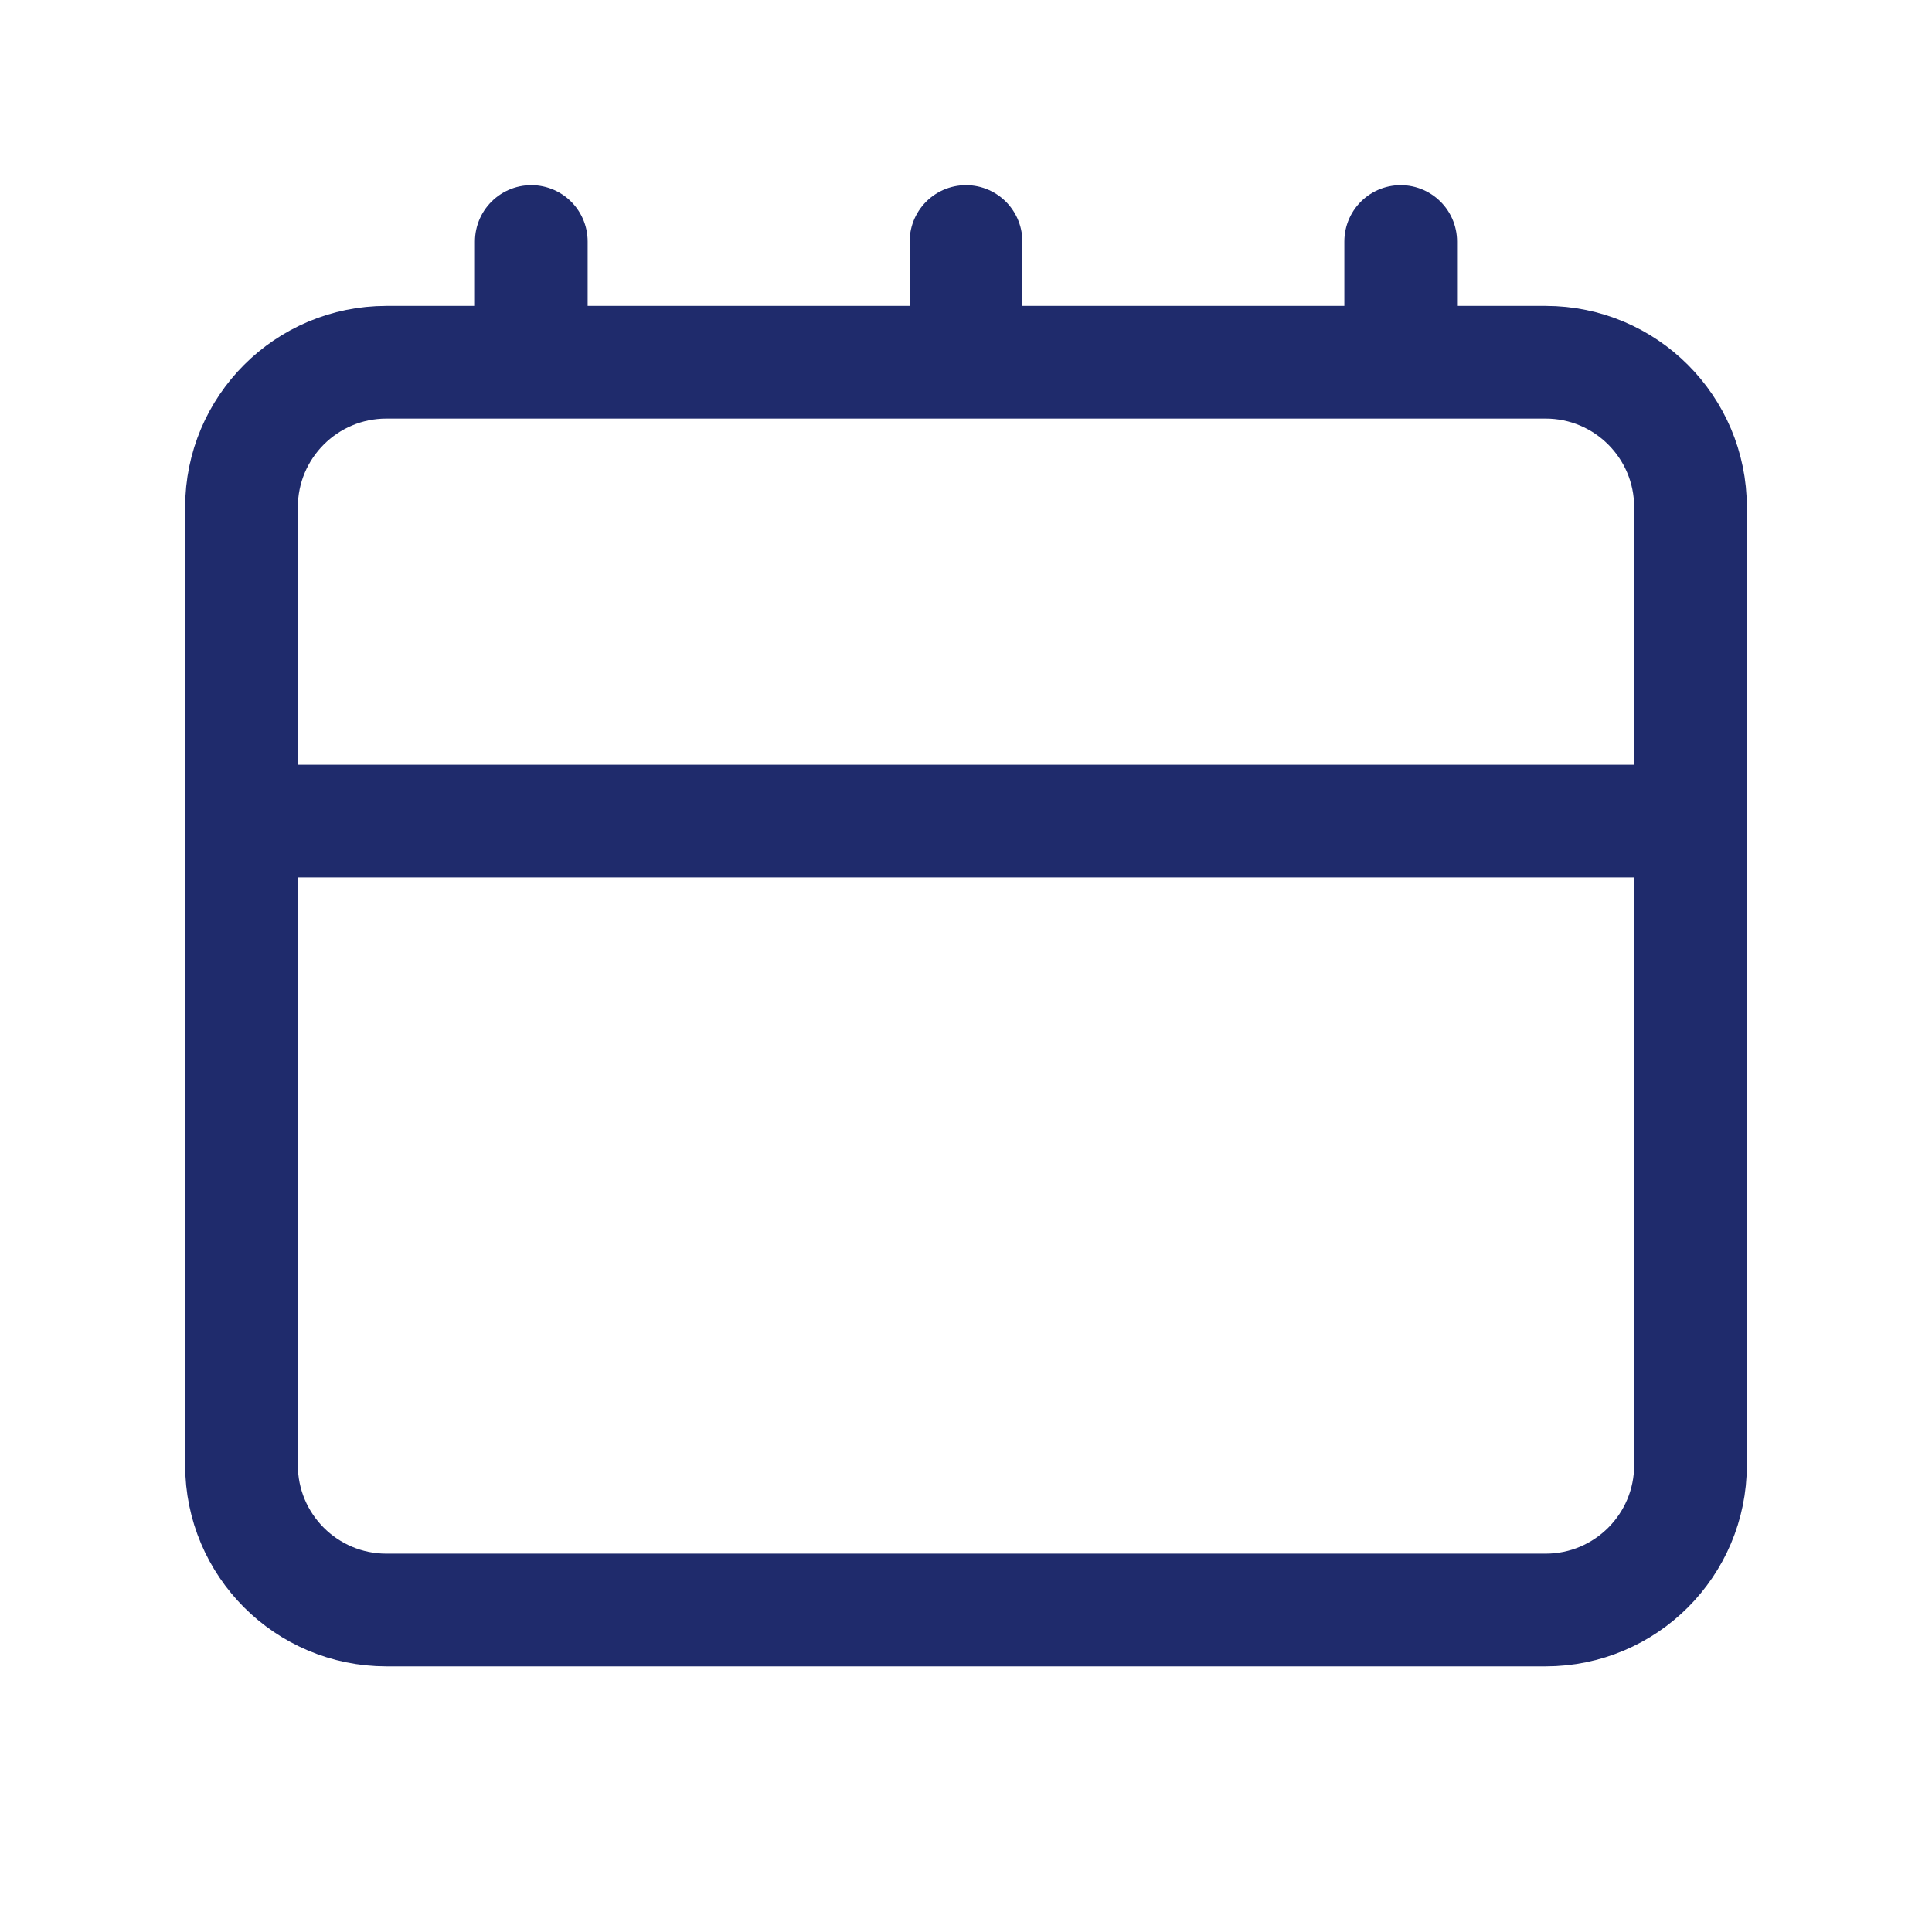 <svg width="60" height="60" viewBox="0 0 60 60" fill="none" xmlns="http://www.w3.org/2000/svg">
<g id="Linear/Calendar">
<path id="Vector" d="M7.5 25.5H52.5M7.5 25.5L7.5 45.5C7.5 47.985 9.515 50 12 50H48C50.485 50 52.5 47.985 52.5 45.5V25.5M7.5 25.5L7.5 15.75C7.5 13.265 9.515 11.25 12 11.25H48C50.485 11.25 52.5 13.265 52.5 15.75L52.5 25.5M43.5 7.5V11.25M30 7.5V11.25M16.5 7.5V11.25" stroke="#1F2B6C" stroke-width="3.5" stroke-linecap="round" stroke-linejoin="round"/>
</g>
</svg>
